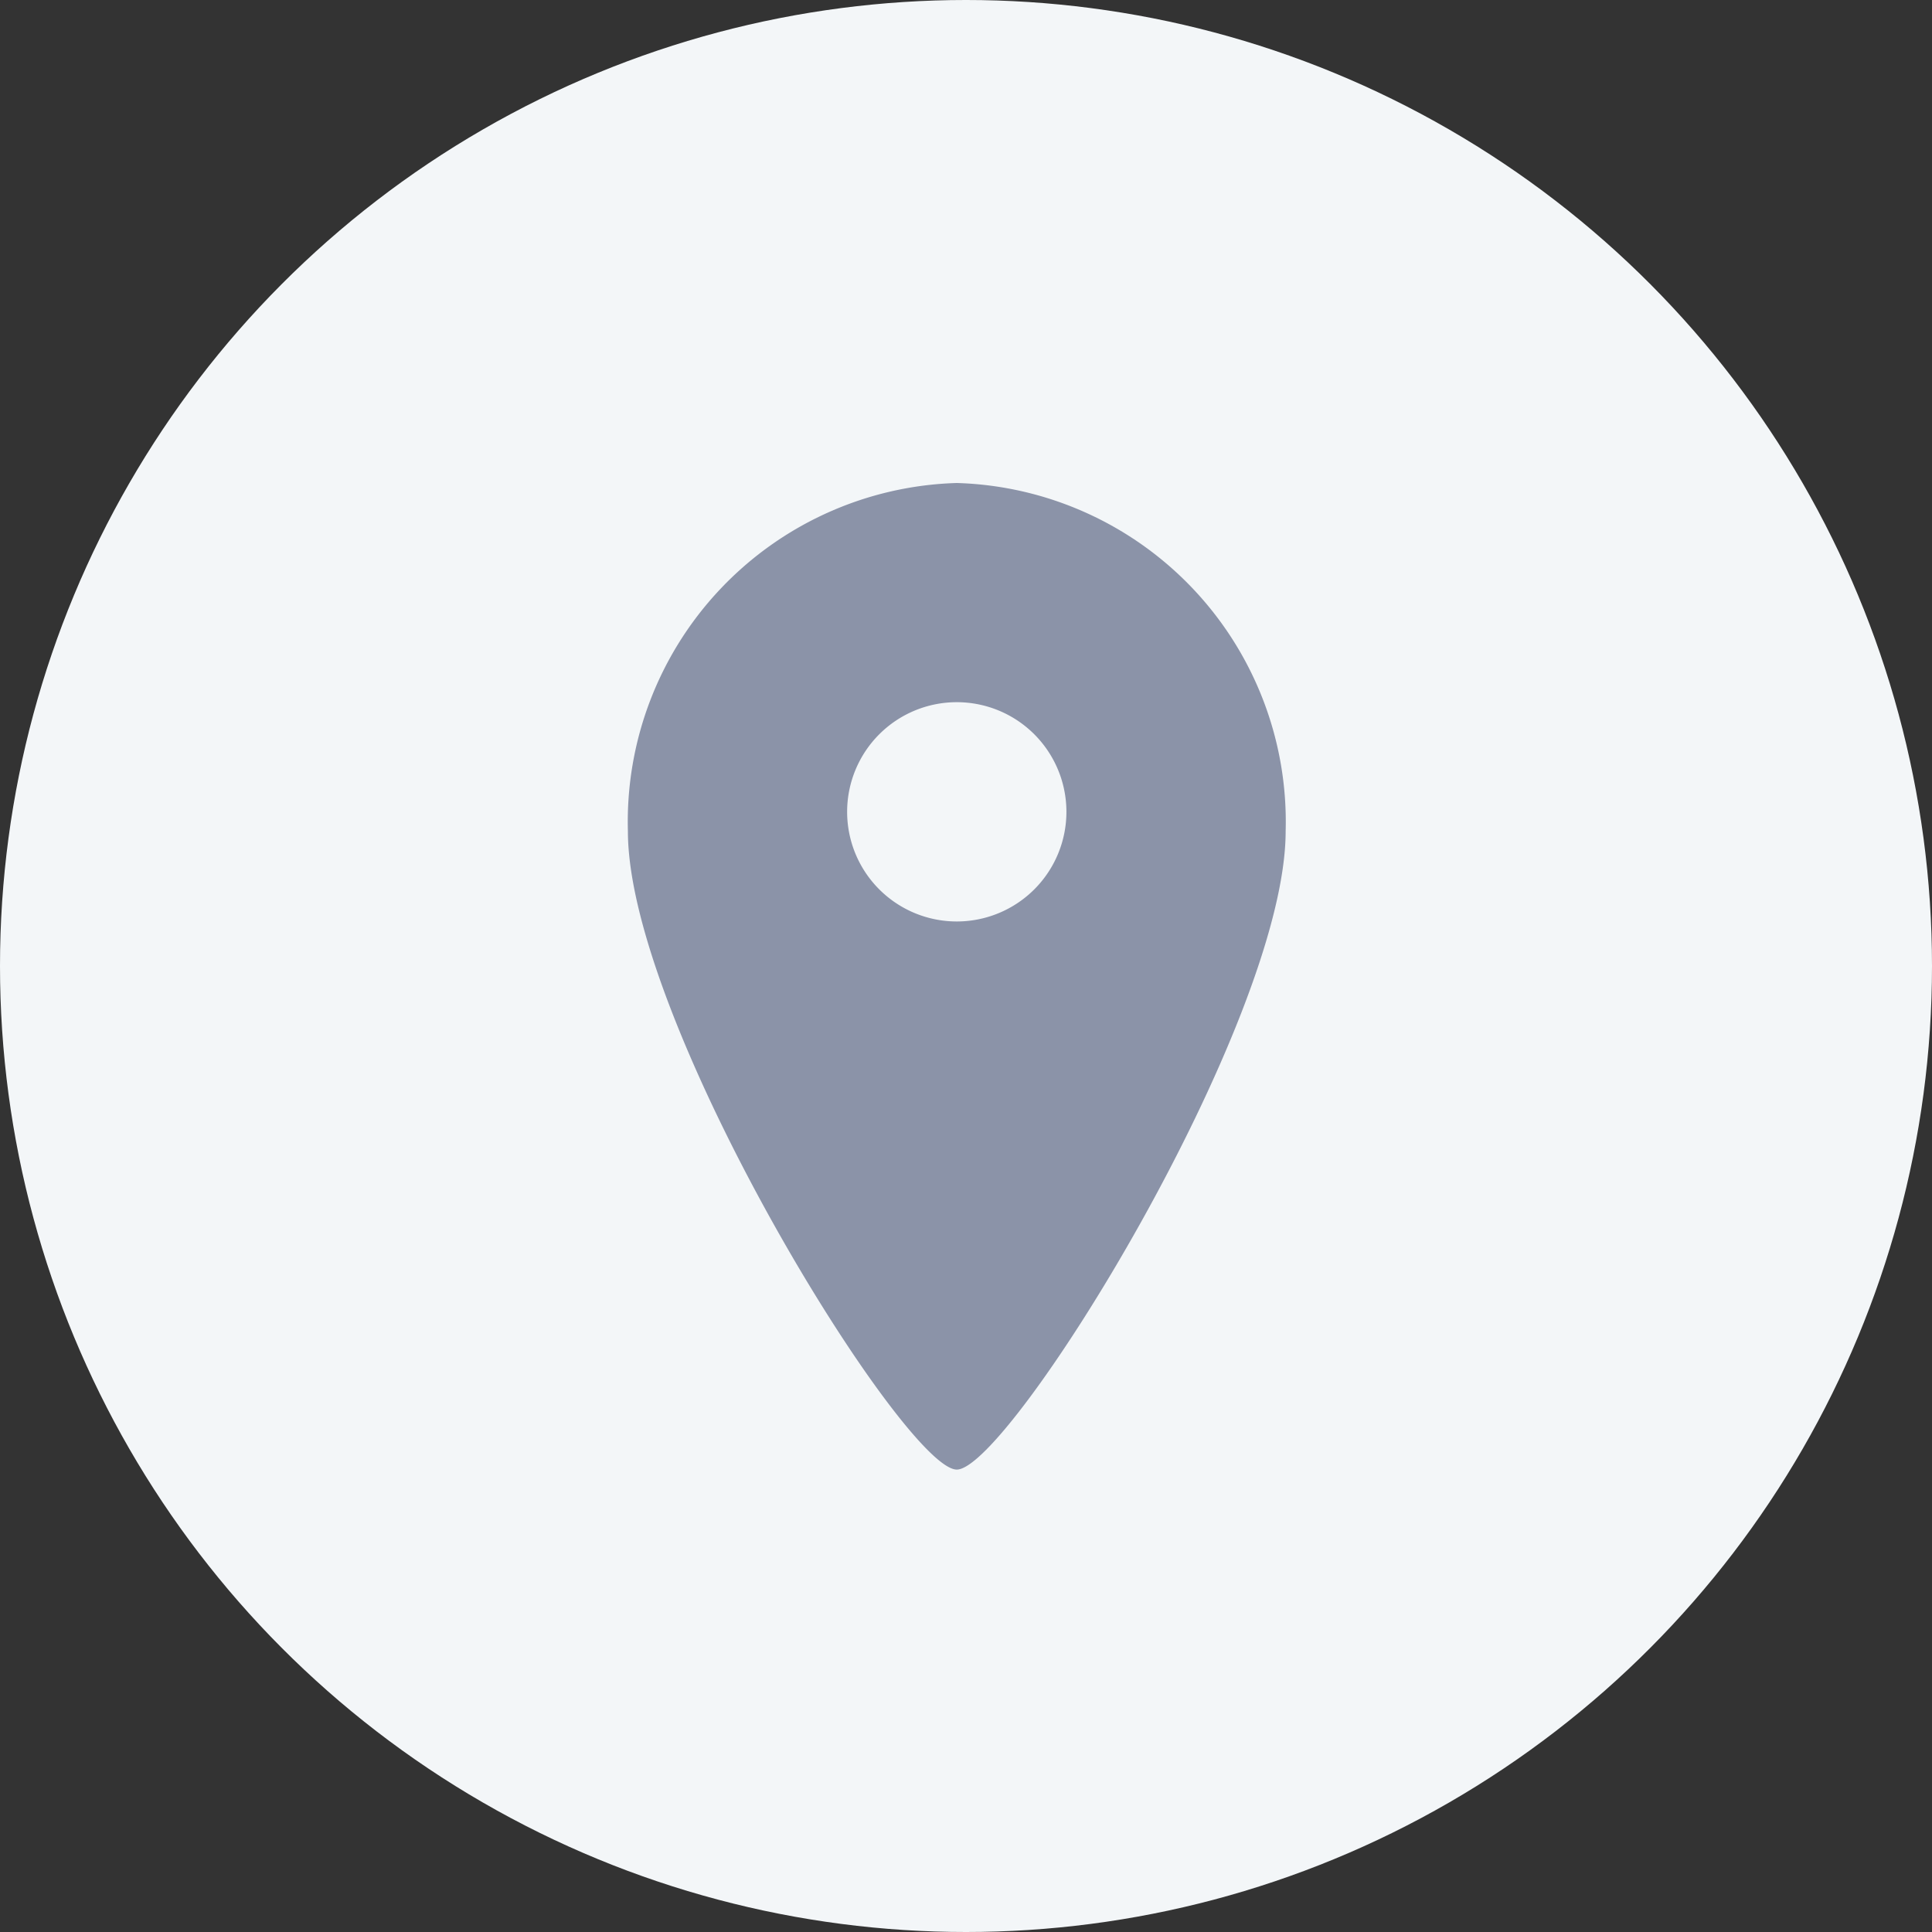 <svg xmlns="http://www.w3.org/2000/svg" width="40" height="40" viewBox="0 0 40 40"><rect x="0" y="0" width="40" height="40" fill="#333333" stroke="none"/><g transform="translate(-2135 -7183)"><circle cx="20" cy="20" r="20" transform="translate(2135 7183)" fill="#f3f6f8"/><path d="M15.809,24.926C14.727,24.926,9,15.691,9,11.709A7.017,7.017,0,0,1,15.809,4.5a7.017,7.017,0,0,1,6.809,7.209C22.617,15.691,16.891,24.926,15.809,24.926Zm0-11.348a2.27,2.27,0,1,0-2.27-2.27A2.27,2.27,0,0,0,15.809,13.578Z" transform="translate(2139 7188.5)" fill="#8b93a8"/></g></svg>